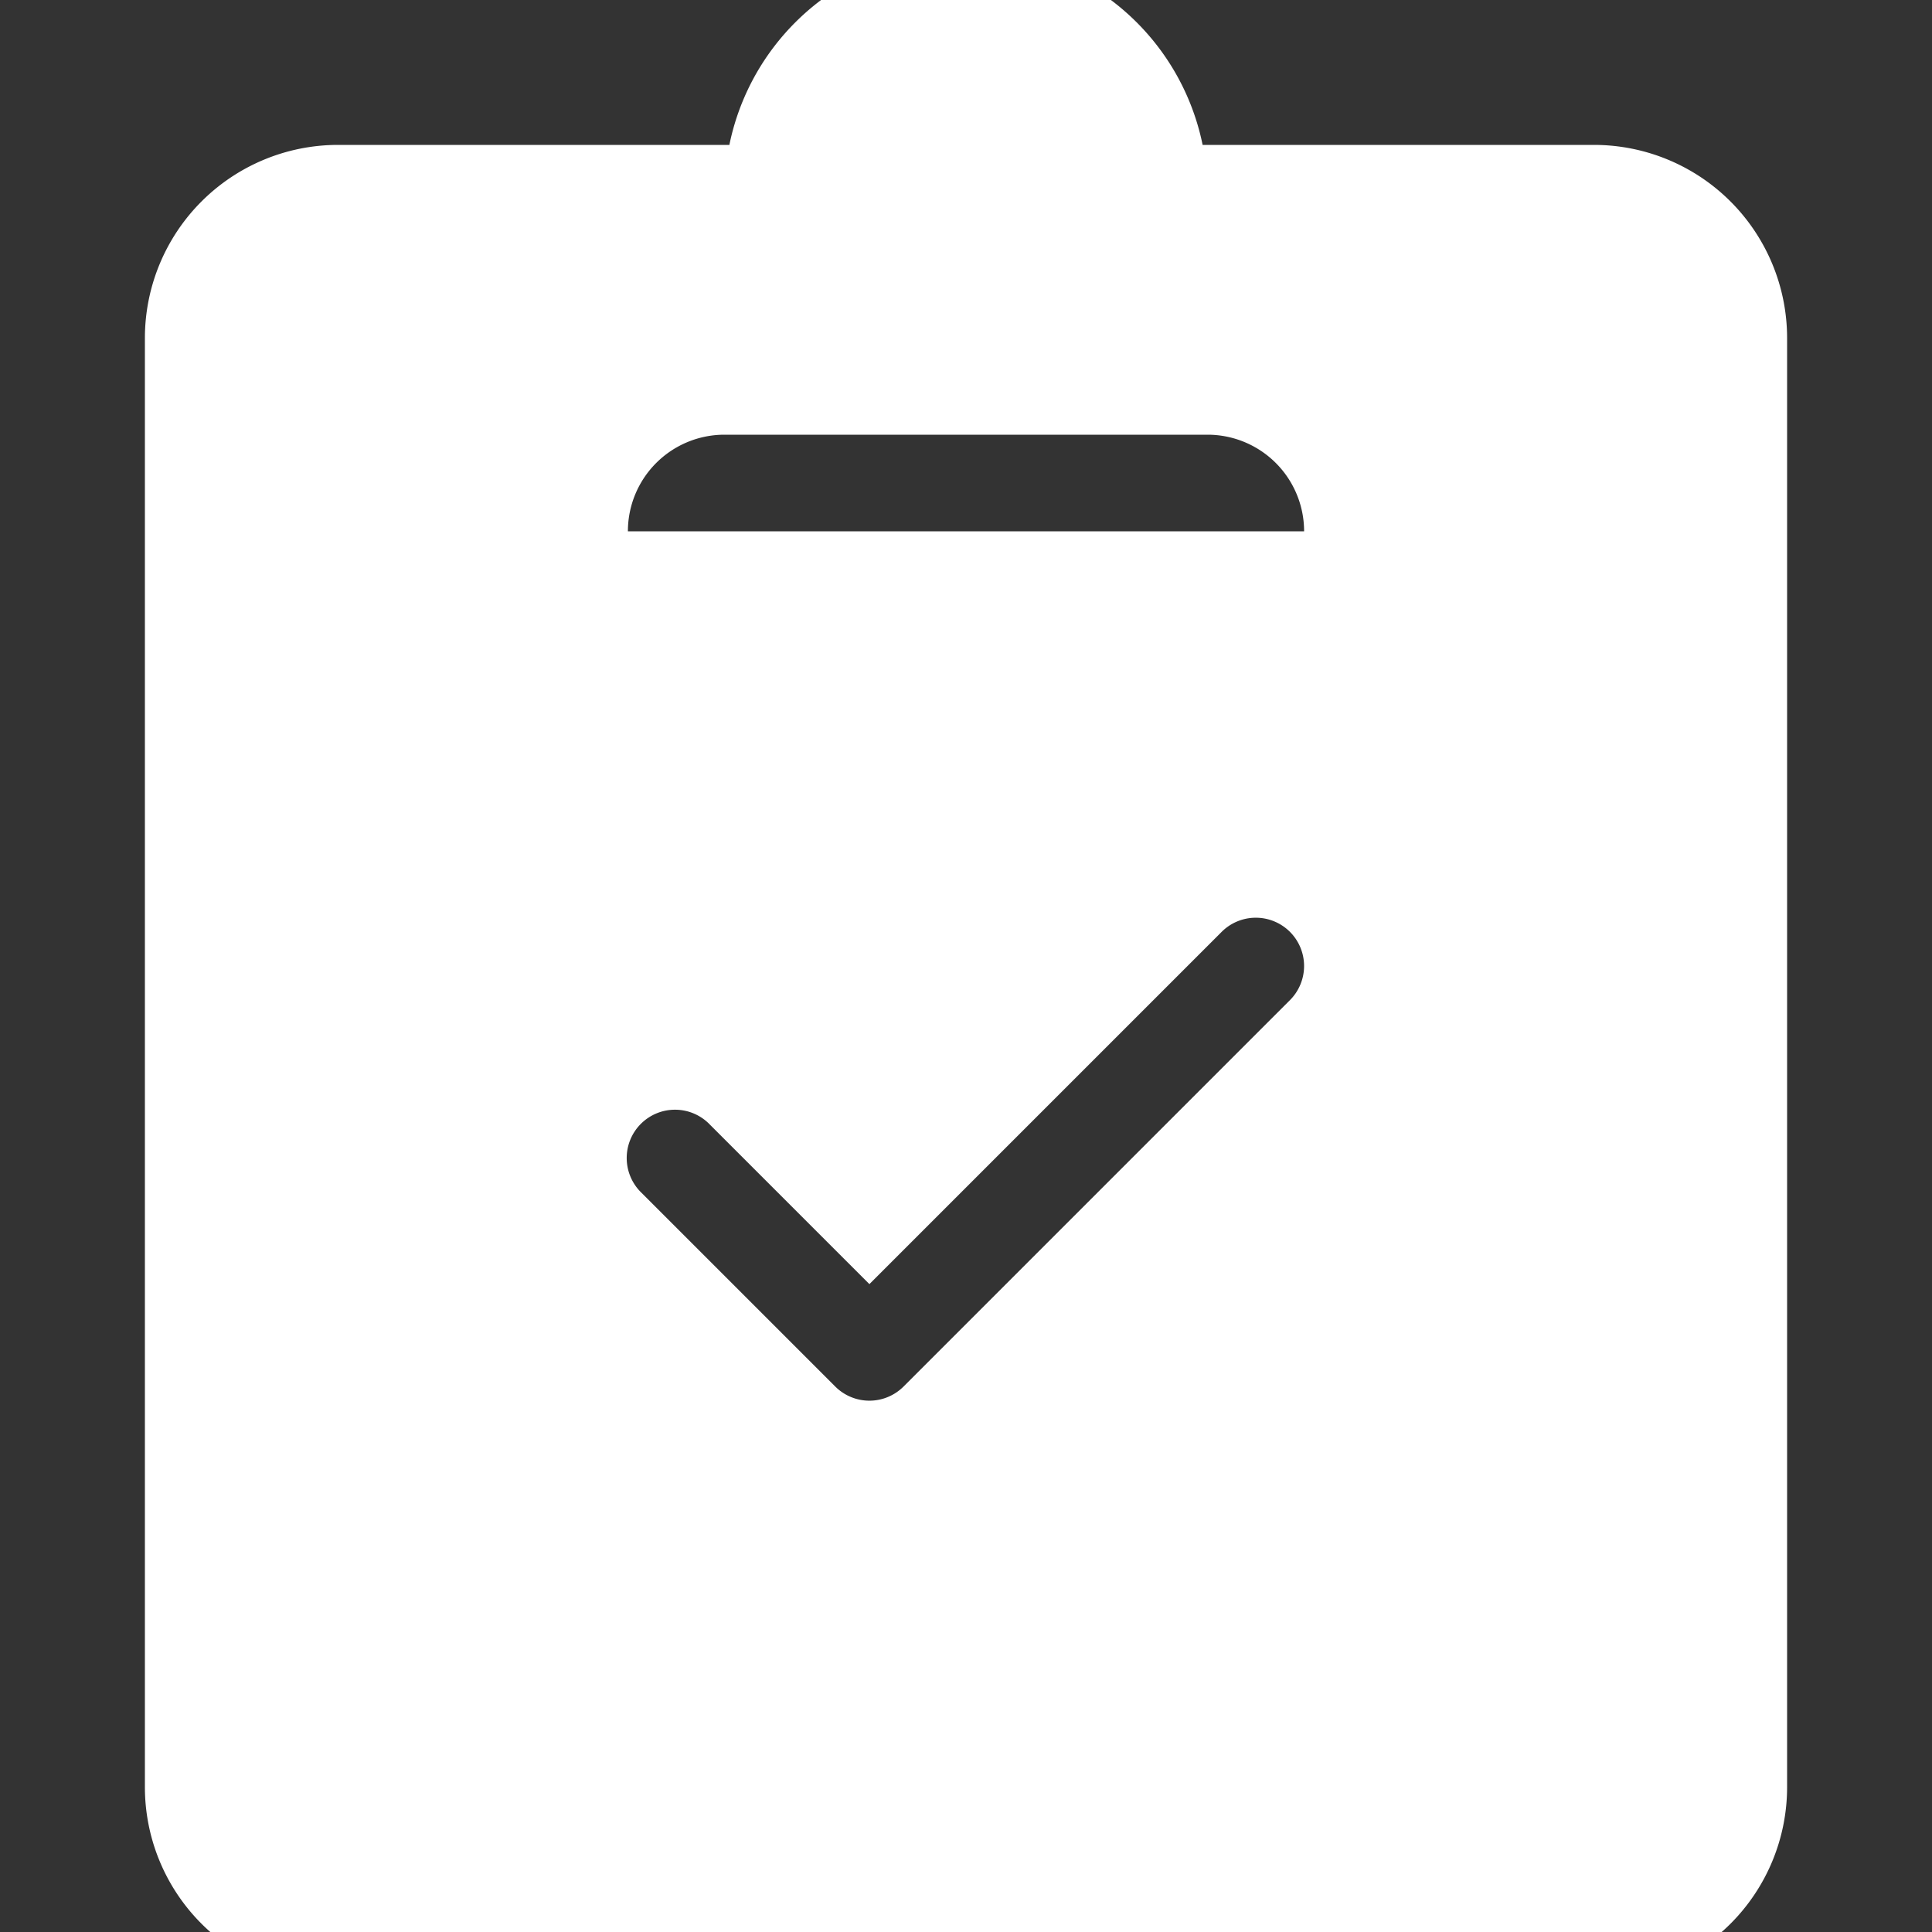 <!DOCTYPE svg PUBLIC "-//W3C//DTD SVG 1.1//EN" "http://www.w3.org/Graphics/SVG/1.1/DTD/svg11.dtd">
<!-- Uploaded to: SVG Repo, www.svgrepo.com, Transformed by: SVG Repo Mixer Tools -->
<svg width="800px" height="800px" viewBox="0 0 20 20" xmlns="http://www.w3.org/2000/svg" fill="#ffffff" stroke="#ffffff">
<rect x="0" y="0" width="20" height="20" fill="#333333" stroke="none"/>
<g id="SVGRepo_bgCarrier" stroke-width="0"/>
<g id="SVGRepo_tracerCarrier" stroke-linecap="round" stroke-linejoin="round"/>
<g id="SVGRepo_iconCarrier">
<path d="M10 0a2 2 0 00-2 2H3.5A1.5 1.5 0 002 3.5v15A1.5 1.5 0 003.5 20h13a1.5 1.5 0 001.5-1.5v-15A1.5 1.5 0 0016.5 2H12a2 2 0 00-2-2zM6 6v-.5A1.5 1.5 0 017.5 4h5A1.5 1.5 0 0114 5.5V6H6zm7.707 3.293a1 1 0 010 1.414l-4 4a1 1 0 01-1.414 0l-2-2a1 1 0 111.414-1.414L9 12.586l3.293-3.293a1 1 0 011.414 0z" fill="#ffffff"/>
</g>
</svg>